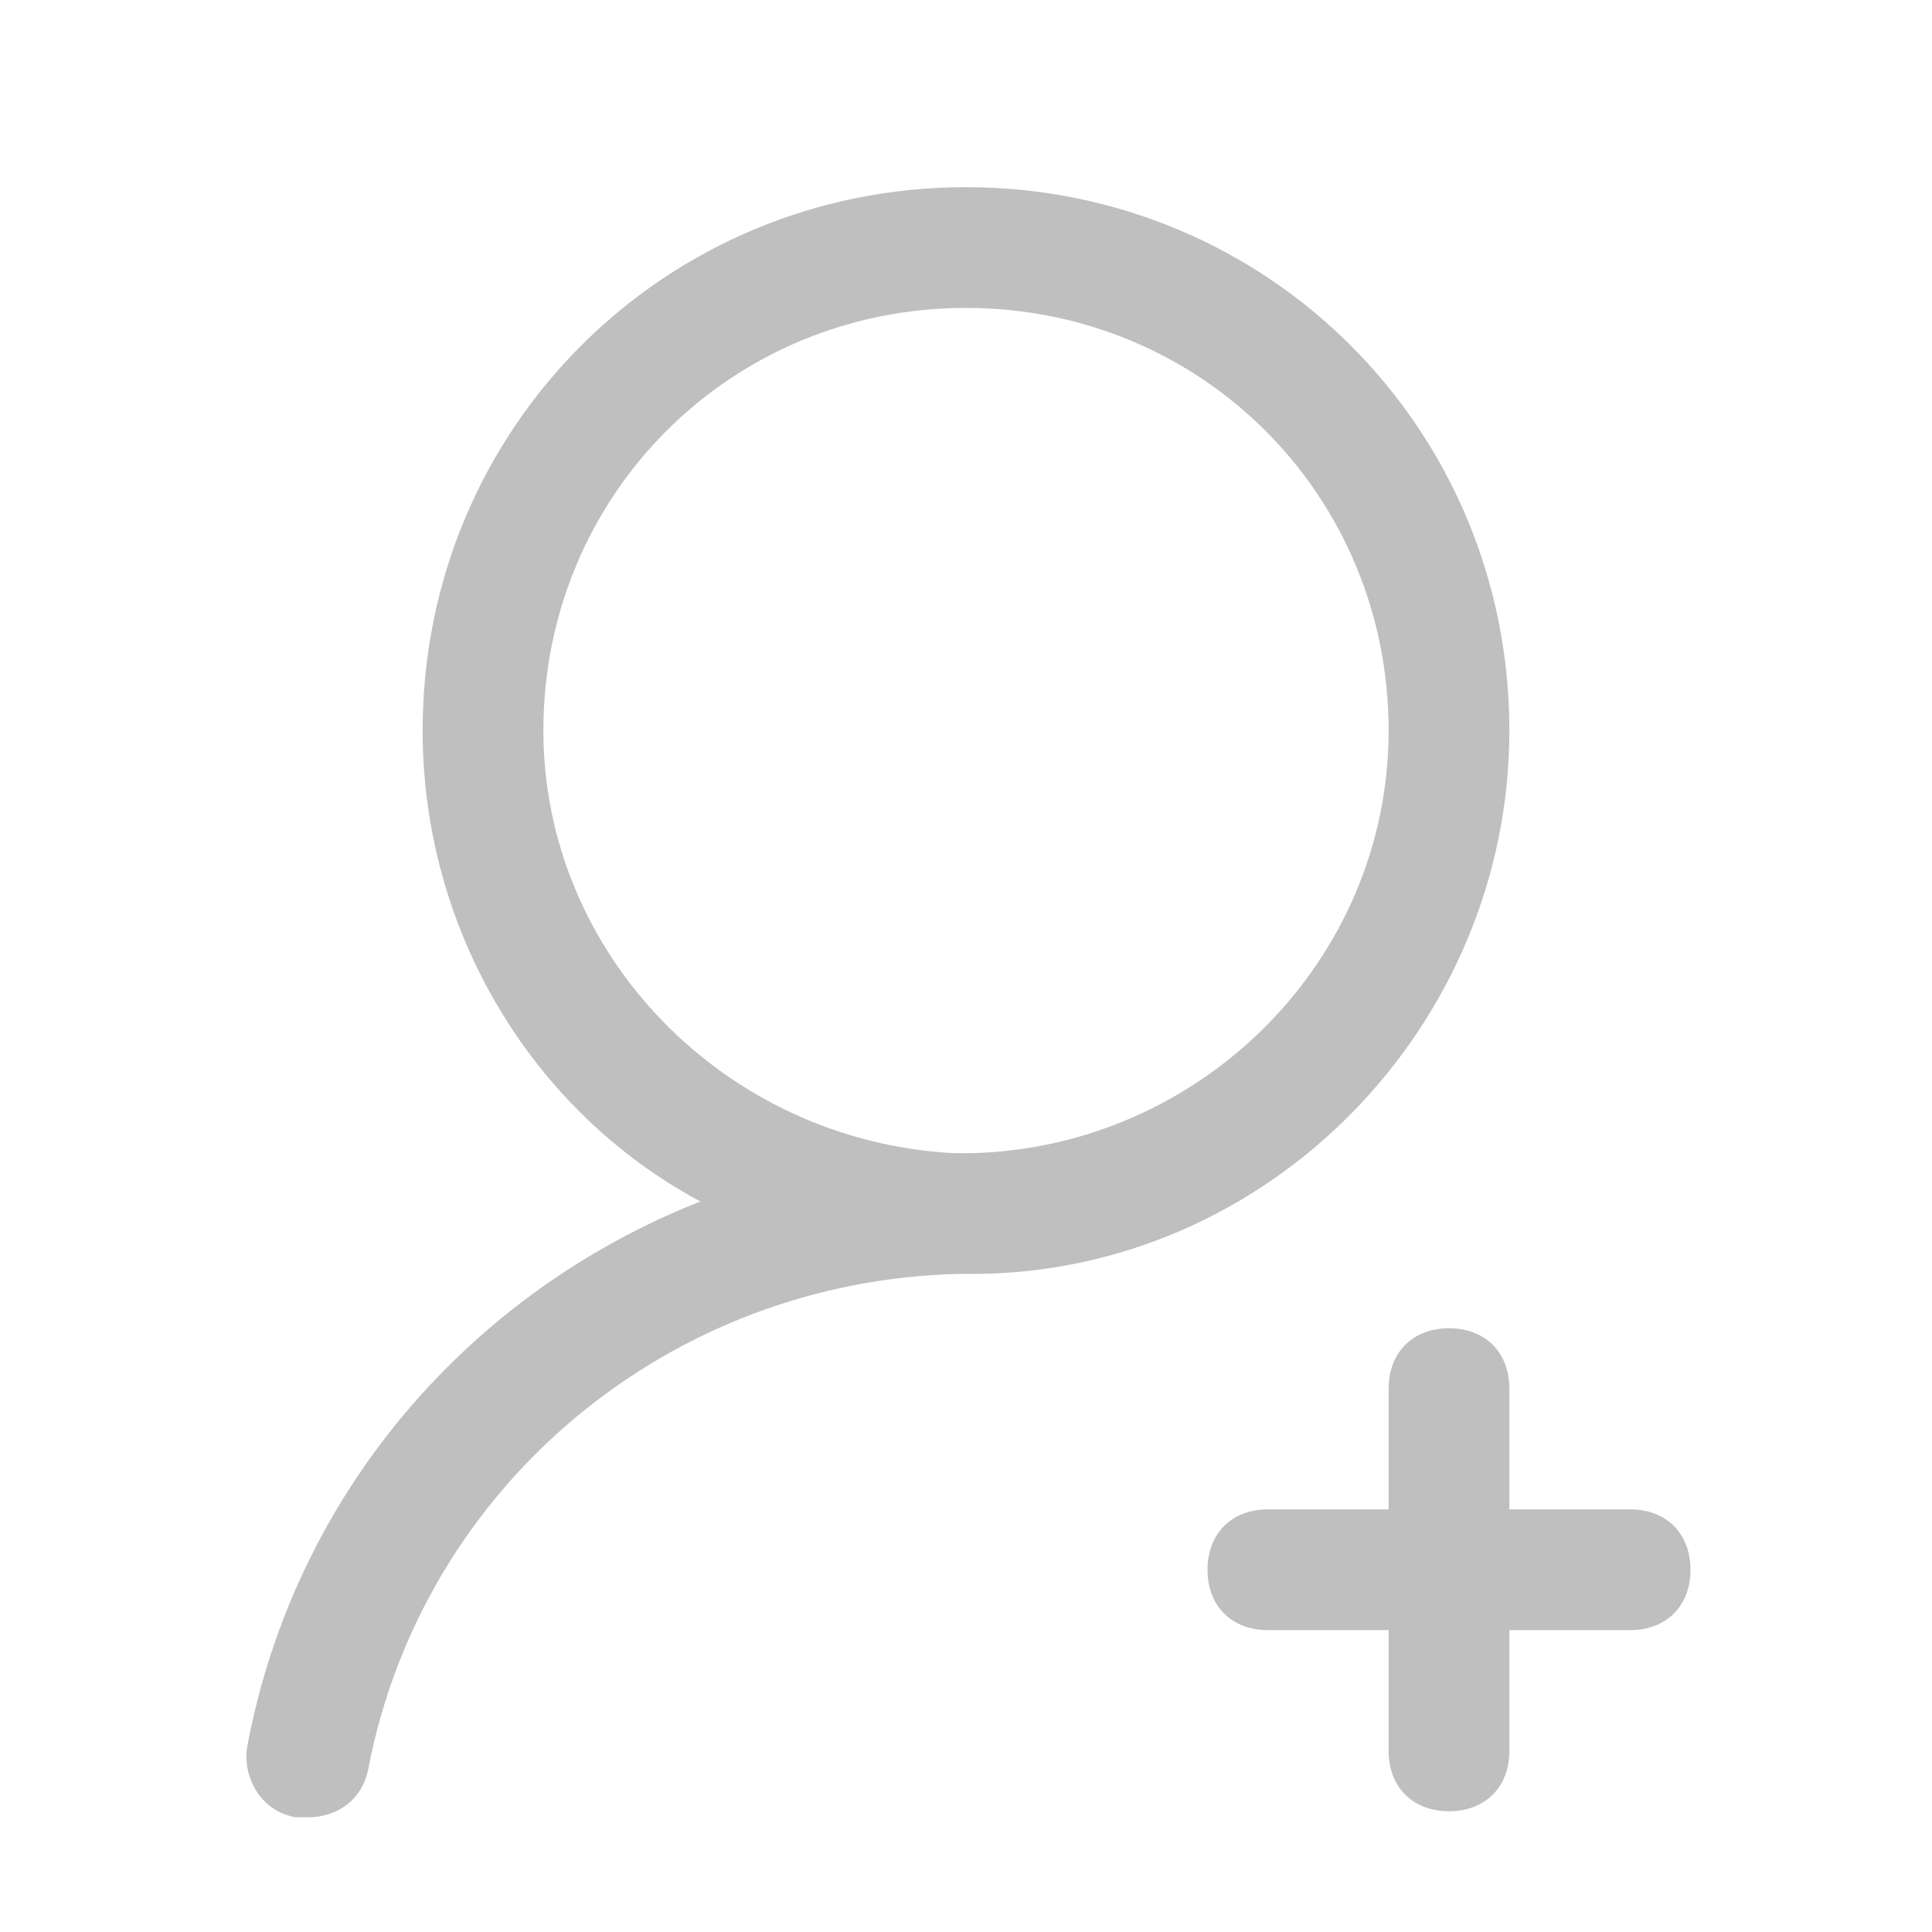 <?xml version="1.0" standalone="no"?><!DOCTYPE svg PUBLIC "-//W3C//DTD SVG 1.1//EN"
        "http://www.w3.org/Graphics/SVG/1.1/DTD/svg11.dtd">
<svg class="icon" width="200px" height="200.00px" viewBox="0 0 1024 1024" version="1.1"
     xmlns="http://www.w3.org/2000/svg">
    <path fill="#bfbfbf"
          d="M800 387.2c0-160-128-288-288-288s-288 128-288 288c0 105.6 57.6 201.6 147.2 249.6-121.6 48-214.4 153.6-240 288-3.2 16 6.4 35.2 25.6 38.4h6.4c16 0 28.8-9.6 32-25.6 28.8-150.4 160-259.2 313.6-262.4h6.4c156.8 0 284.8-131.2 284.8-288z m-512 0c0-124.8 99.2-224 224-224s224 99.2 224 224c0 121.6-99.2 220.8-220.8 224H505.6c-121.6-6.4-217.6-105.6-217.6-224zM864 800h-64v-64c0-19.2-12.8-32-32-32s-32 12.8-32 32v64h-64c-19.2 0-32 12.8-32 32s12.8 32 32 32h64v64c0 19.2 12.8 32 32 32s32-12.8 32-32v-64h64c19.2 0 32-12.8 32-32s-12.8-32-32-32z"/>
</svg>